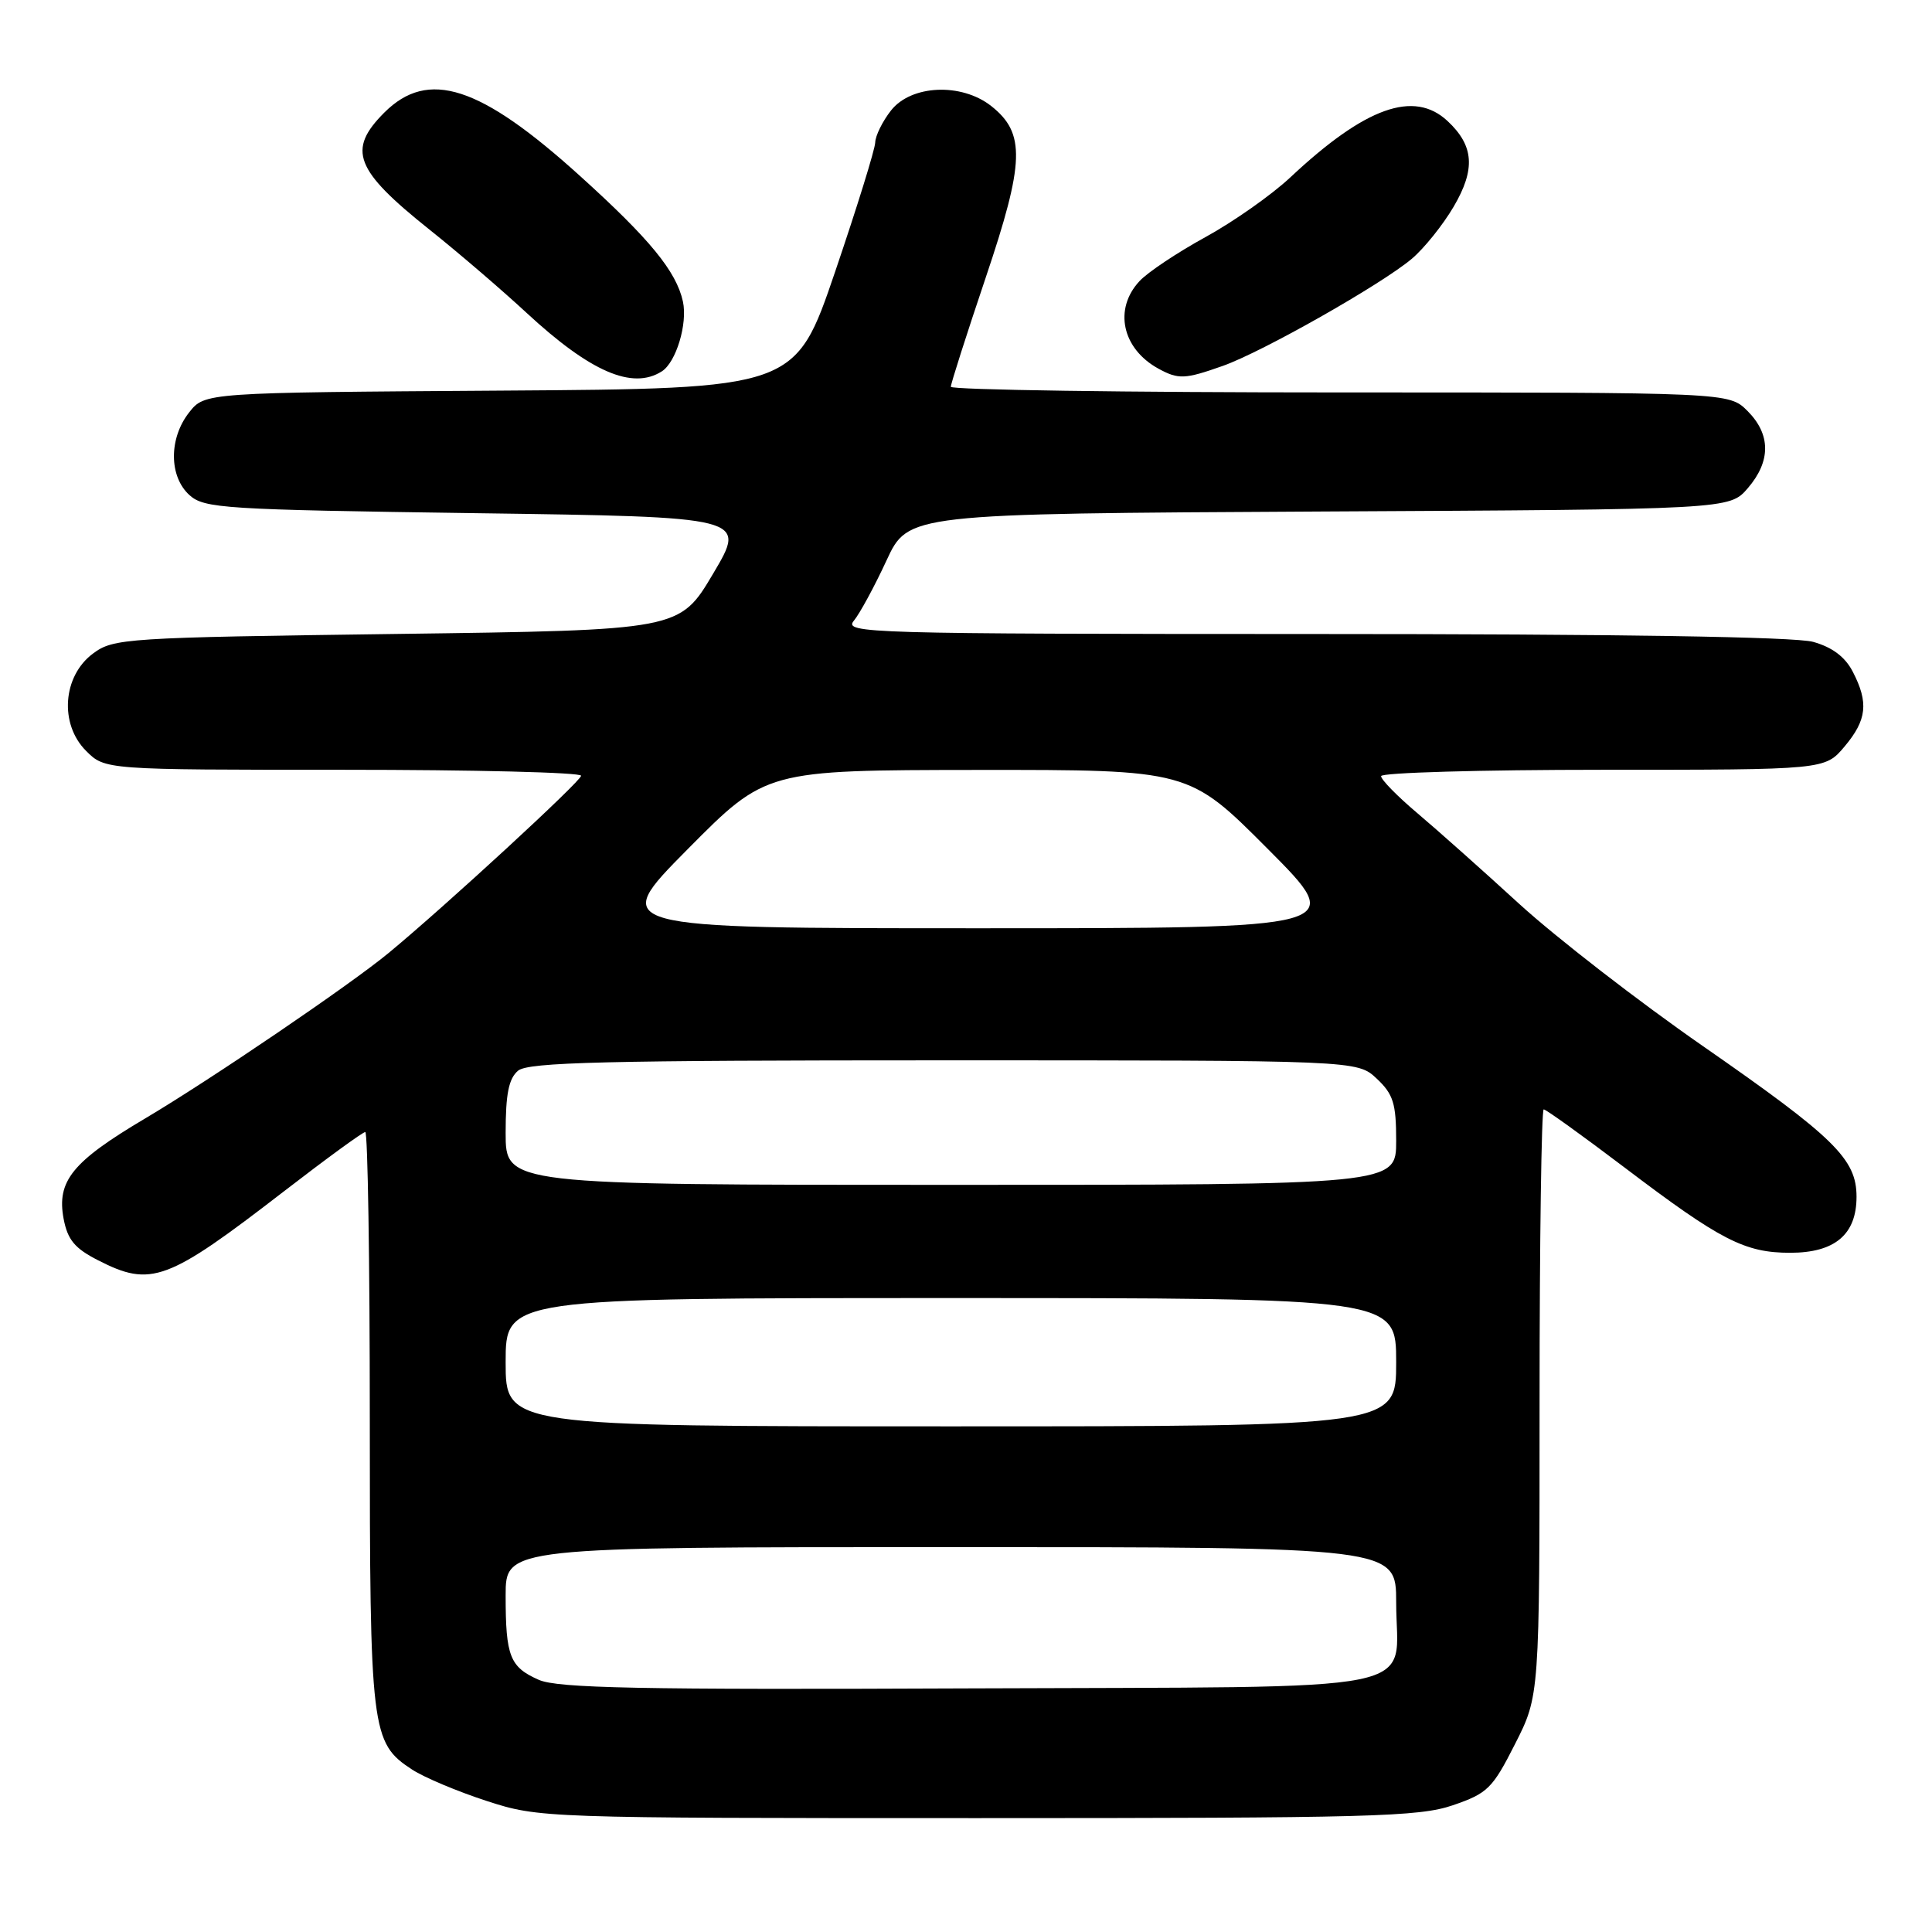 <?xml version="1.0" encoding="UTF-8" standalone="no"?>
<!DOCTYPE svg PUBLIC "-//W3C//DTD SVG 1.1//EN" "http://www.w3.org/Graphics/SVG/1.1/DTD/svg11.dtd" >
<svg xmlns="http://www.w3.org/2000/svg" xmlns:xlink="http://www.w3.org/1999/xlink" version="1.1" viewBox="0 0 256 256">
 <g >
 <path fill="currentColor"
d=" M 192.50 239.21 C 197.11 237.63 197.76 237.00 200.75 231.09 C 204.00 224.69 204.00 224.69 204.00 185.84 C 204.00 164.48 204.25 147.00 204.55 147.00 C 204.85 147.00 209.69 150.48 215.30 154.73 C 228.00 164.36 231.19 166.00 237.21 166.00 C 243.13 166.00 246.00 163.58 246.00 158.58 C 246.00 153.58 243.11 150.75 225.67 138.63 C 217.15 132.72 206.21 124.24 201.34 119.80 C 196.48 115.35 190.36 109.90 187.75 107.70 C 185.14 105.49 183.00 103.31 183.00 102.84 C 183.00 102.38 196.23 102.00 212.41 102.00 C 241.82 102.00 241.82 102.00 244.41 98.92 C 247.37 95.40 247.63 93.11 245.50 89.00 C 244.48 87.03 242.78 85.76 240.25 85.05 C 237.84 84.38 214.25 84.01 174.10 84.01 C 114.78 84.00 111.76 83.91 113.14 82.25 C 113.93 81.29 115.88 77.70 117.46 74.28 C 120.34 68.07 120.34 68.07 174.76 67.78 C 229.17 67.50 229.17 67.50 231.59 64.69 C 234.67 61.11 234.65 57.56 231.55 54.45 C 229.09 52.00 229.09 52.00 177.55 52.00 C 149.20 52.00 126.00 51.66 125.99 51.25 C 125.99 50.84 128.07 44.33 130.61 36.79 C 135.78 21.46 135.90 17.64 131.33 14.04 C 127.38 10.94 120.74 11.24 118.07 14.63 C 116.93 16.08 115.99 18.00 115.97 18.88 C 115.95 19.77 113.56 27.47 110.66 36.00 C 105.38 51.50 105.38 51.50 66.25 51.76 C 27.13 52.02 27.13 52.02 25.06 54.65 C 22.36 58.08 22.38 63.13 25.10 65.60 C 27.07 67.37 29.60 67.53 63.08 68.00 C 98.95 68.50 98.95 68.50 94.50 76.00 C 90.06 83.50 90.06 83.50 52.60 84.00 C 16.52 84.48 15.04 84.58 12.32 86.60 C 8.30 89.59 7.85 95.94 11.40 99.49 C 13.91 102.00 13.91 102.00 45.45 102.00 C 62.80 102.00 77.00 102.35 77.00 102.79 C 77.00 103.50 58.96 120.11 51.50 126.27 C 46.37 130.51 27.90 143.06 19.25 148.19 C 9.58 153.92 7.49 156.49 8.43 161.50 C 8.96 164.28 9.90 165.42 13.01 167.00 C 20.03 170.59 22.16 169.79 37.62 157.86 C 43.22 153.54 48.07 150.00 48.40 150.00 C 48.73 150.00 49.00 167.11 49.00 188.03 C 49.00 229.50 49.17 230.92 54.61 234.48 C 56.20 235.52 60.65 237.39 64.50 238.64 C 71.45 240.89 71.93 240.91 129.50 240.91 C 181.55 240.91 188.01 240.74 192.50 239.21 Z  M 87.69 49.21 C 89.59 48.01 91.13 42.89 90.49 39.95 C 89.61 35.95 86.10 31.67 76.85 23.31 C 63.61 11.33 56.74 9.11 50.92 14.92 C 45.98 19.87 47.00 22.52 56.94 30.45 C 60.74 33.48 66.52 38.44 69.80 41.48 C 78.23 49.28 83.80 51.69 87.69 49.21 Z  M 162.01 48.49 C 167.24 46.65 182.99 37.72 187.06 34.30 C 188.70 32.92 191.20 29.80 192.62 27.38 C 195.54 22.41 195.31 19.30 191.80 16.03 C 187.36 11.89 180.90 14.20 171.00 23.48 C 168.53 25.80 163.46 29.37 159.74 31.41 C 156.02 33.45 152.08 36.07 150.99 37.25 C 147.54 40.95 148.68 46.21 153.50 48.85 C 156.16 50.30 157.00 50.26 162.01 48.49 Z  M 71.40 222.59 C 67.56 220.90 67.00 219.49 67.00 211.42 C 67.00 205.00 67.00 205.00 126.00 205.00 C 185.00 205.00 185.00 205.00 185.00 212.31 C 185.00 224.61 190.68 223.46 128.33 223.72 C 84.69 223.91 73.91 223.69 71.40 222.59 Z  M 67.00 180.50 C 67.00 172.00 67.00 172.00 126.00 172.00 C 185.00 172.00 185.00 172.00 185.00 180.50 C 185.00 189.00 185.00 189.00 126.00 189.00 C 67.00 189.00 67.00 189.00 67.00 180.50 Z  M 67.00 150.12 C 67.00 144.95 67.41 142.91 68.65 141.87 C 70.01 140.75 80.12 140.50 125.07 140.50 C 179.84 140.50 179.84 140.50 182.42 142.92 C 184.62 144.99 185.00 146.20 185.00 151.17 C 185.00 157.00 185.00 157.00 126.00 157.00 C 67.00 157.00 67.00 157.00 67.00 150.12 Z  M 91.12 112.52 C 101.50 102.05 101.50 102.05 129.52 102.02 C 157.54 102.00 157.54 102.00 168.00 112.50 C 178.46 123.00 178.46 123.00 129.60 123.00 C 80.74 123.00 80.74 123.00 91.12 112.52 Z "/>
</g>
</svg>